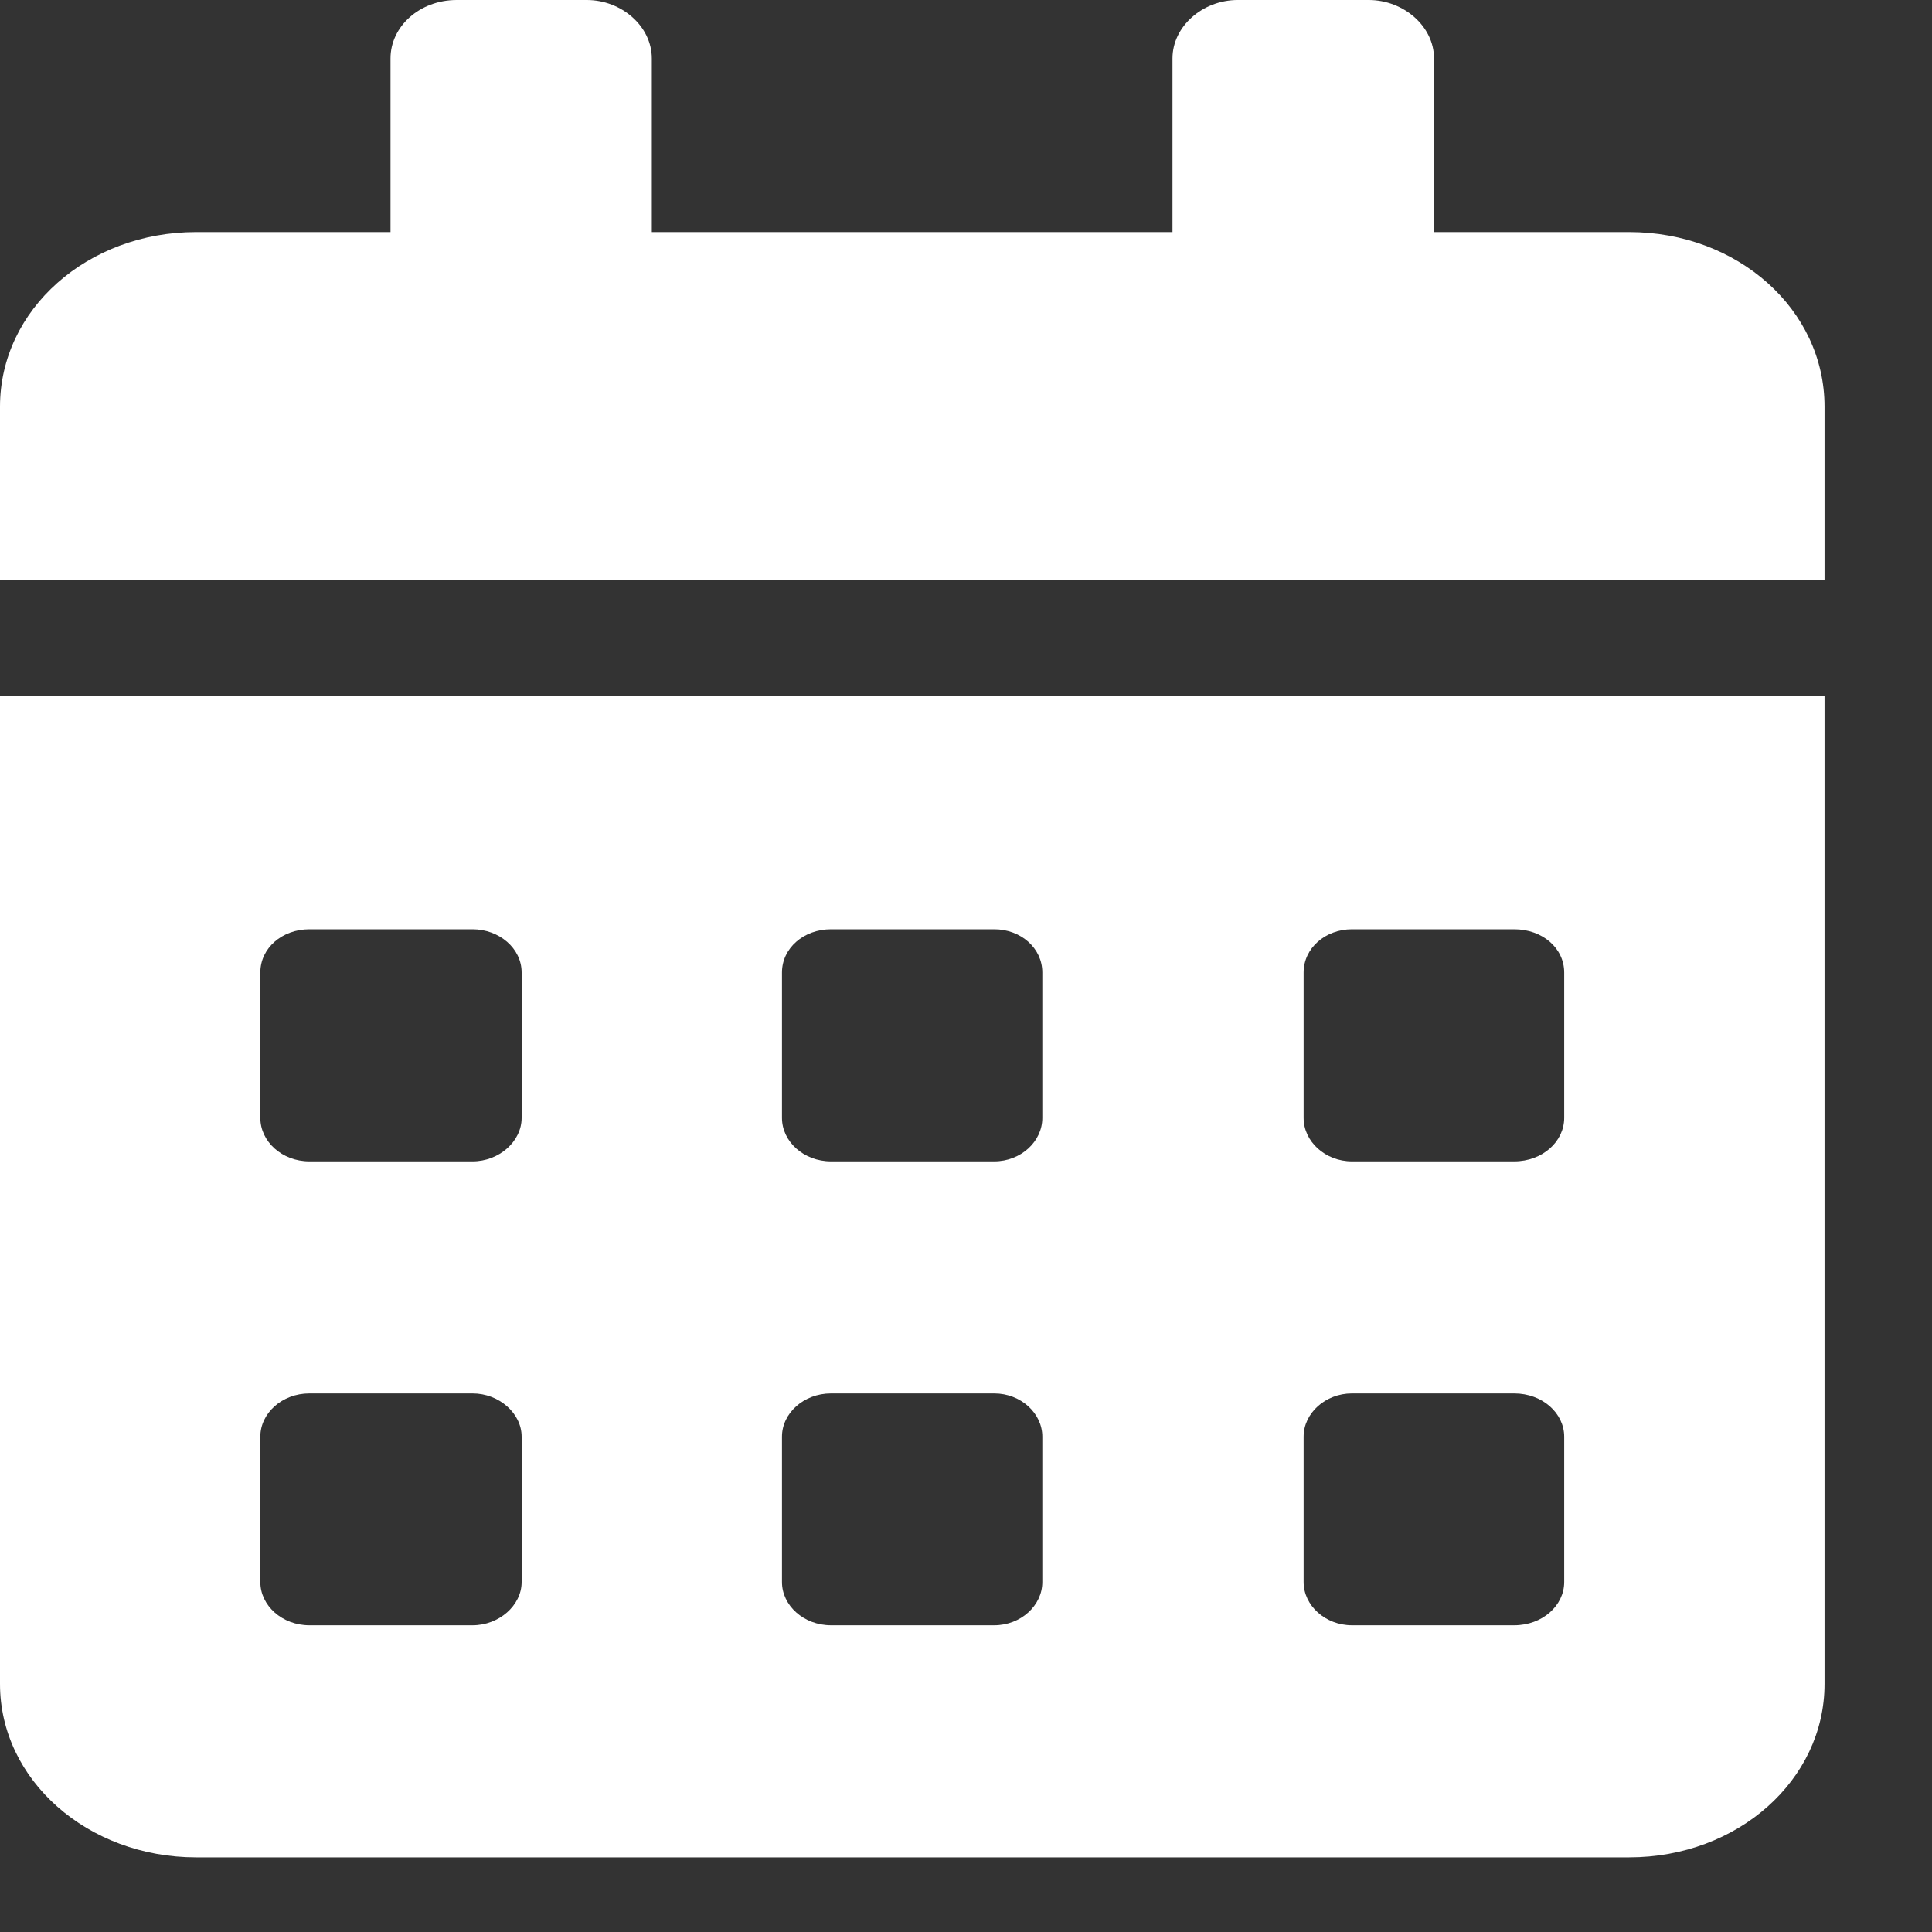 <?xml version="1.0" encoding="UTF-8"?>
<svg xmlns="http://www.w3.org/2000/svg" xmlns:xlink="http://www.w3.org/1999/xlink" width="8pt" height="8pt" viewBox="0 0 8 8" version="1.1">
<rect x="0" y="0" width="8" height="8" fill="#333333" stroke="none"/>
<g id="surface1">
<path style=" stroke:none;fill-rule:nonzero;fill:rgb(100%,100%,100%);fill-opacity:1;" d="M 0 6.973 C 0 7.371 0.363 7.691 0.812 7.691 L 6.746 7.691 C 7.195 7.691 7.555 7.371 7.555 6.973 L 7.555 2.883 L 0 2.883 Z M 5.398 4.027 C 5.398 3.926 5.488 3.848 5.598 3.848 L 6.27 3.848 C 6.387 3.848 6.477 3.926 6.477 4.027 L 6.477 4.629 C 6.477 4.727 6.387 4.809 6.27 4.809 L 5.598 4.809 C 5.488 4.809 5.398 4.727 5.398 4.629 Z M 5.398 5.949 C 5.398 5.852 5.488 5.77 5.598 5.77 L 6.27 5.77 C 6.387 5.77 6.477 5.852 6.477 5.949 L 6.477 6.551 C 6.477 6.648 6.387 6.73 6.27 6.73 L 5.598 6.73 C 5.488 6.73 5.398 6.648 5.398 6.551 Z M 3.238 4.027 C 3.238 3.926 3.328 3.848 3.441 3.848 L 4.117 3.848 C 4.227 3.848 4.316 3.926 4.316 4.027 L 4.316 4.629 C 4.316 4.727 4.227 4.809 4.117 4.809 L 3.441 4.809 C 3.328 4.809 3.238 4.727 3.238 4.629 Z M 3.238 5.949 C 3.238 5.852 3.328 5.77 3.441 5.77 L 4.117 5.77 C 4.227 5.77 4.316 5.852 4.316 5.949 L 4.316 6.551 C 4.316 6.648 4.227 6.73 4.117 6.73 L 3.441 6.73 C 3.328 6.73 3.238 6.648 3.238 6.551 Z M 1.078 4.027 C 1.078 3.926 1.168 3.848 1.281 3.848 L 1.957 3.848 C 2.066 3.848 2.16 3.926 2.16 4.027 L 2.16 4.629 C 2.16 4.727 2.066 4.809 1.957 4.809 L 1.281 4.809 C 1.168 4.809 1.078 4.727 1.078 4.629 Z M 1.078 5.949 C 1.078 5.852 1.168 5.77 1.281 5.77 L 1.957 5.77 C 2.066 5.77 2.16 5.852 2.16 5.949 L 2.16 6.551 C 2.16 6.648 2.066 6.73 1.957 6.73 L 1.281 6.73 C 1.168 6.73 1.078 6.648 1.078 6.551 Z M 6.746 0.961 L 5.938 0.961 L 5.938 0.242 C 5.938 0.109 5.812 0 5.668 0 L 5.125 0 C 4.98 0 4.855 0.109 4.855 0.242 L 4.855 0.961 L 2.699 0.961 L 2.699 0.242 C 2.699 0.109 2.574 0 2.43 0 L 1.891 0 C 1.738 0 1.617 0.109 1.617 0.242 L 1.617 0.961 L 0.812 0.961 C 0.363 0.961 0 1.281 0 1.684 L 0 2.402 L 7.555 2.402 L 7.555 1.684 C 7.555 1.281 7.195 0.961 6.746 0.961 Z M 6.746 0.961 "/>
</g>
</svg>
